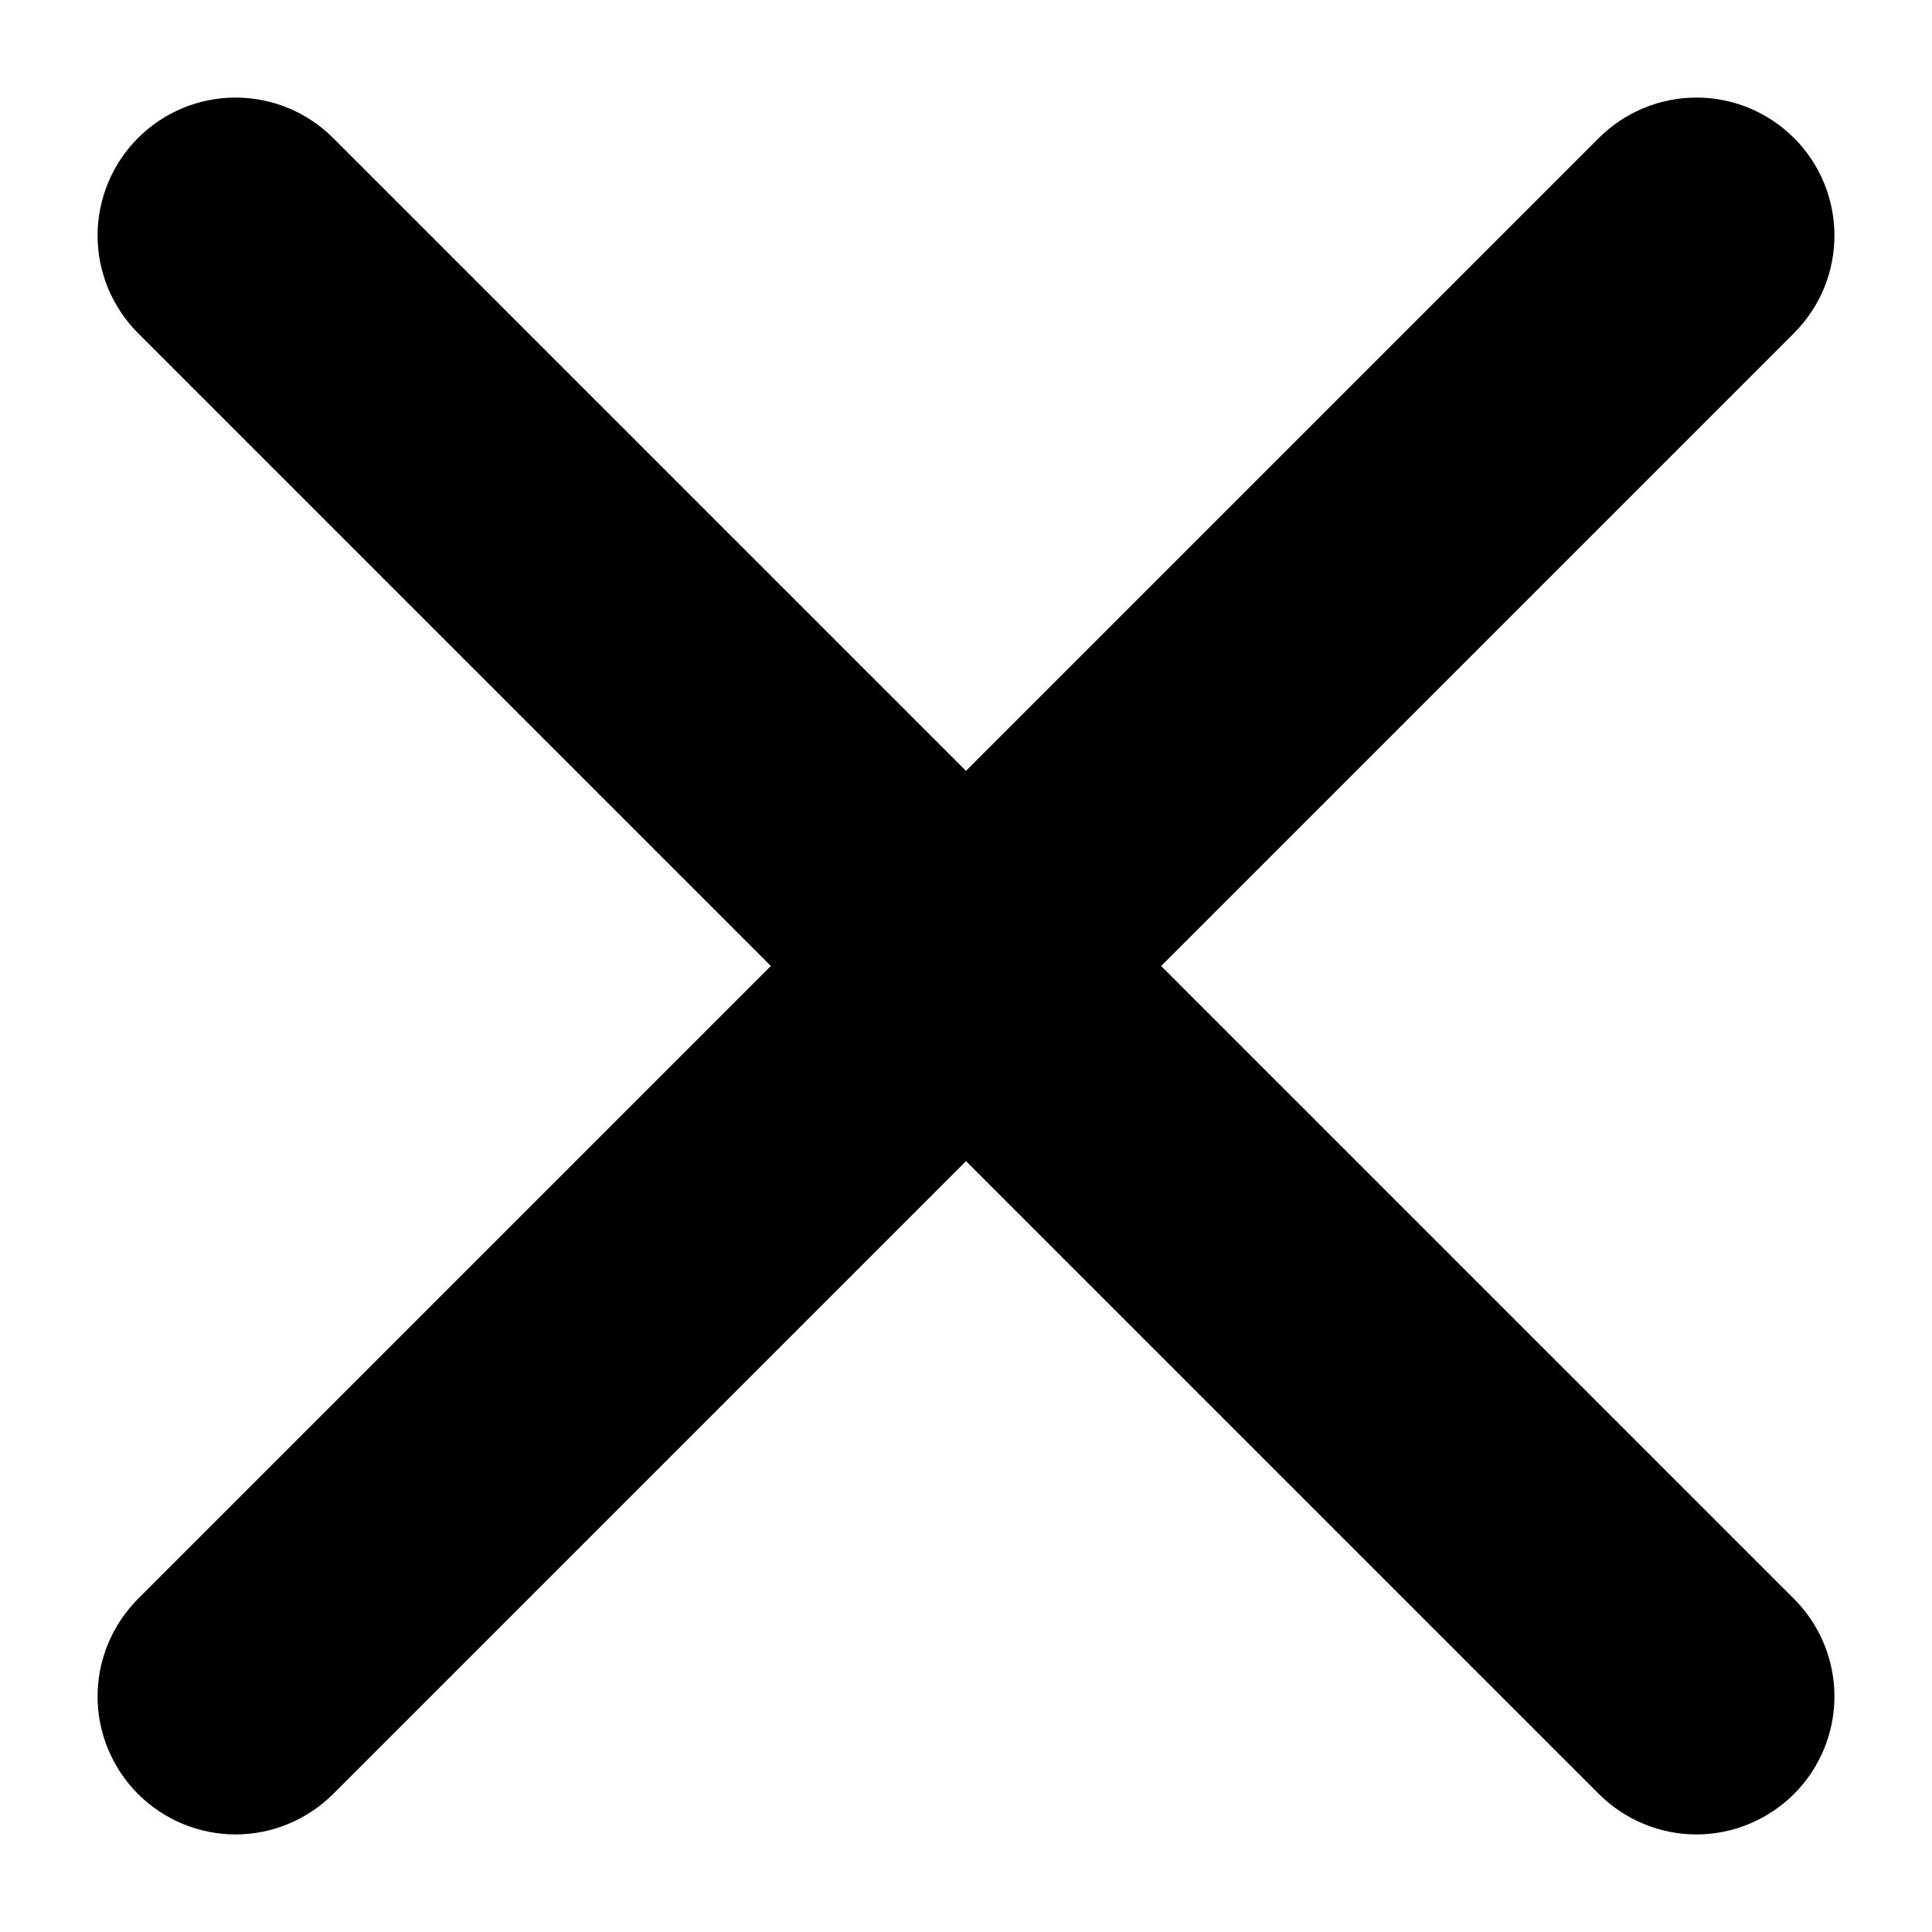 <svg width="20" height="20" viewBox="0 0 14 14" fill="none" xmlns="http://www.w3.org/2000/svg">
<path d="M13 1C12.812 0.812 12.558 0.707 12.293 0.707C12.028 0.707 11.774 0.812 11.586 1L7 5.586L2.414 1C2.226 0.812 1.972 0.707 1.707 0.707C1.442 0.707 1.188 0.812 1 1C0.813 1.187 0.707 1.442 0.707 1.707C0.707 1.972 0.813 2.226 1 2.414L5.586 7L1 11.586C0.813 11.774 0.707 12.028 0.707 12.293C0.707 12.558 0.813 12.812 1 13C1.188 13.187 1.442 13.293 1.707 13.293C1.972 13.293 2.226 13.187 2.414 13L7 8.414L11.586 13C11.774 13.187 12.028 13.293 12.293 13.293C12.558 13.293 12.812 13.187 13 13C13.188 12.812 13.293 12.558 13.293 12.293C13.293 12.028 13.188 11.774 13 11.586L8.414 7L13 2.414C13.188 2.226 13.293 1.972 13.293 1.707C13.293 1.442 13.188 1.187 13 1Z" fill="black"/>
</svg>

